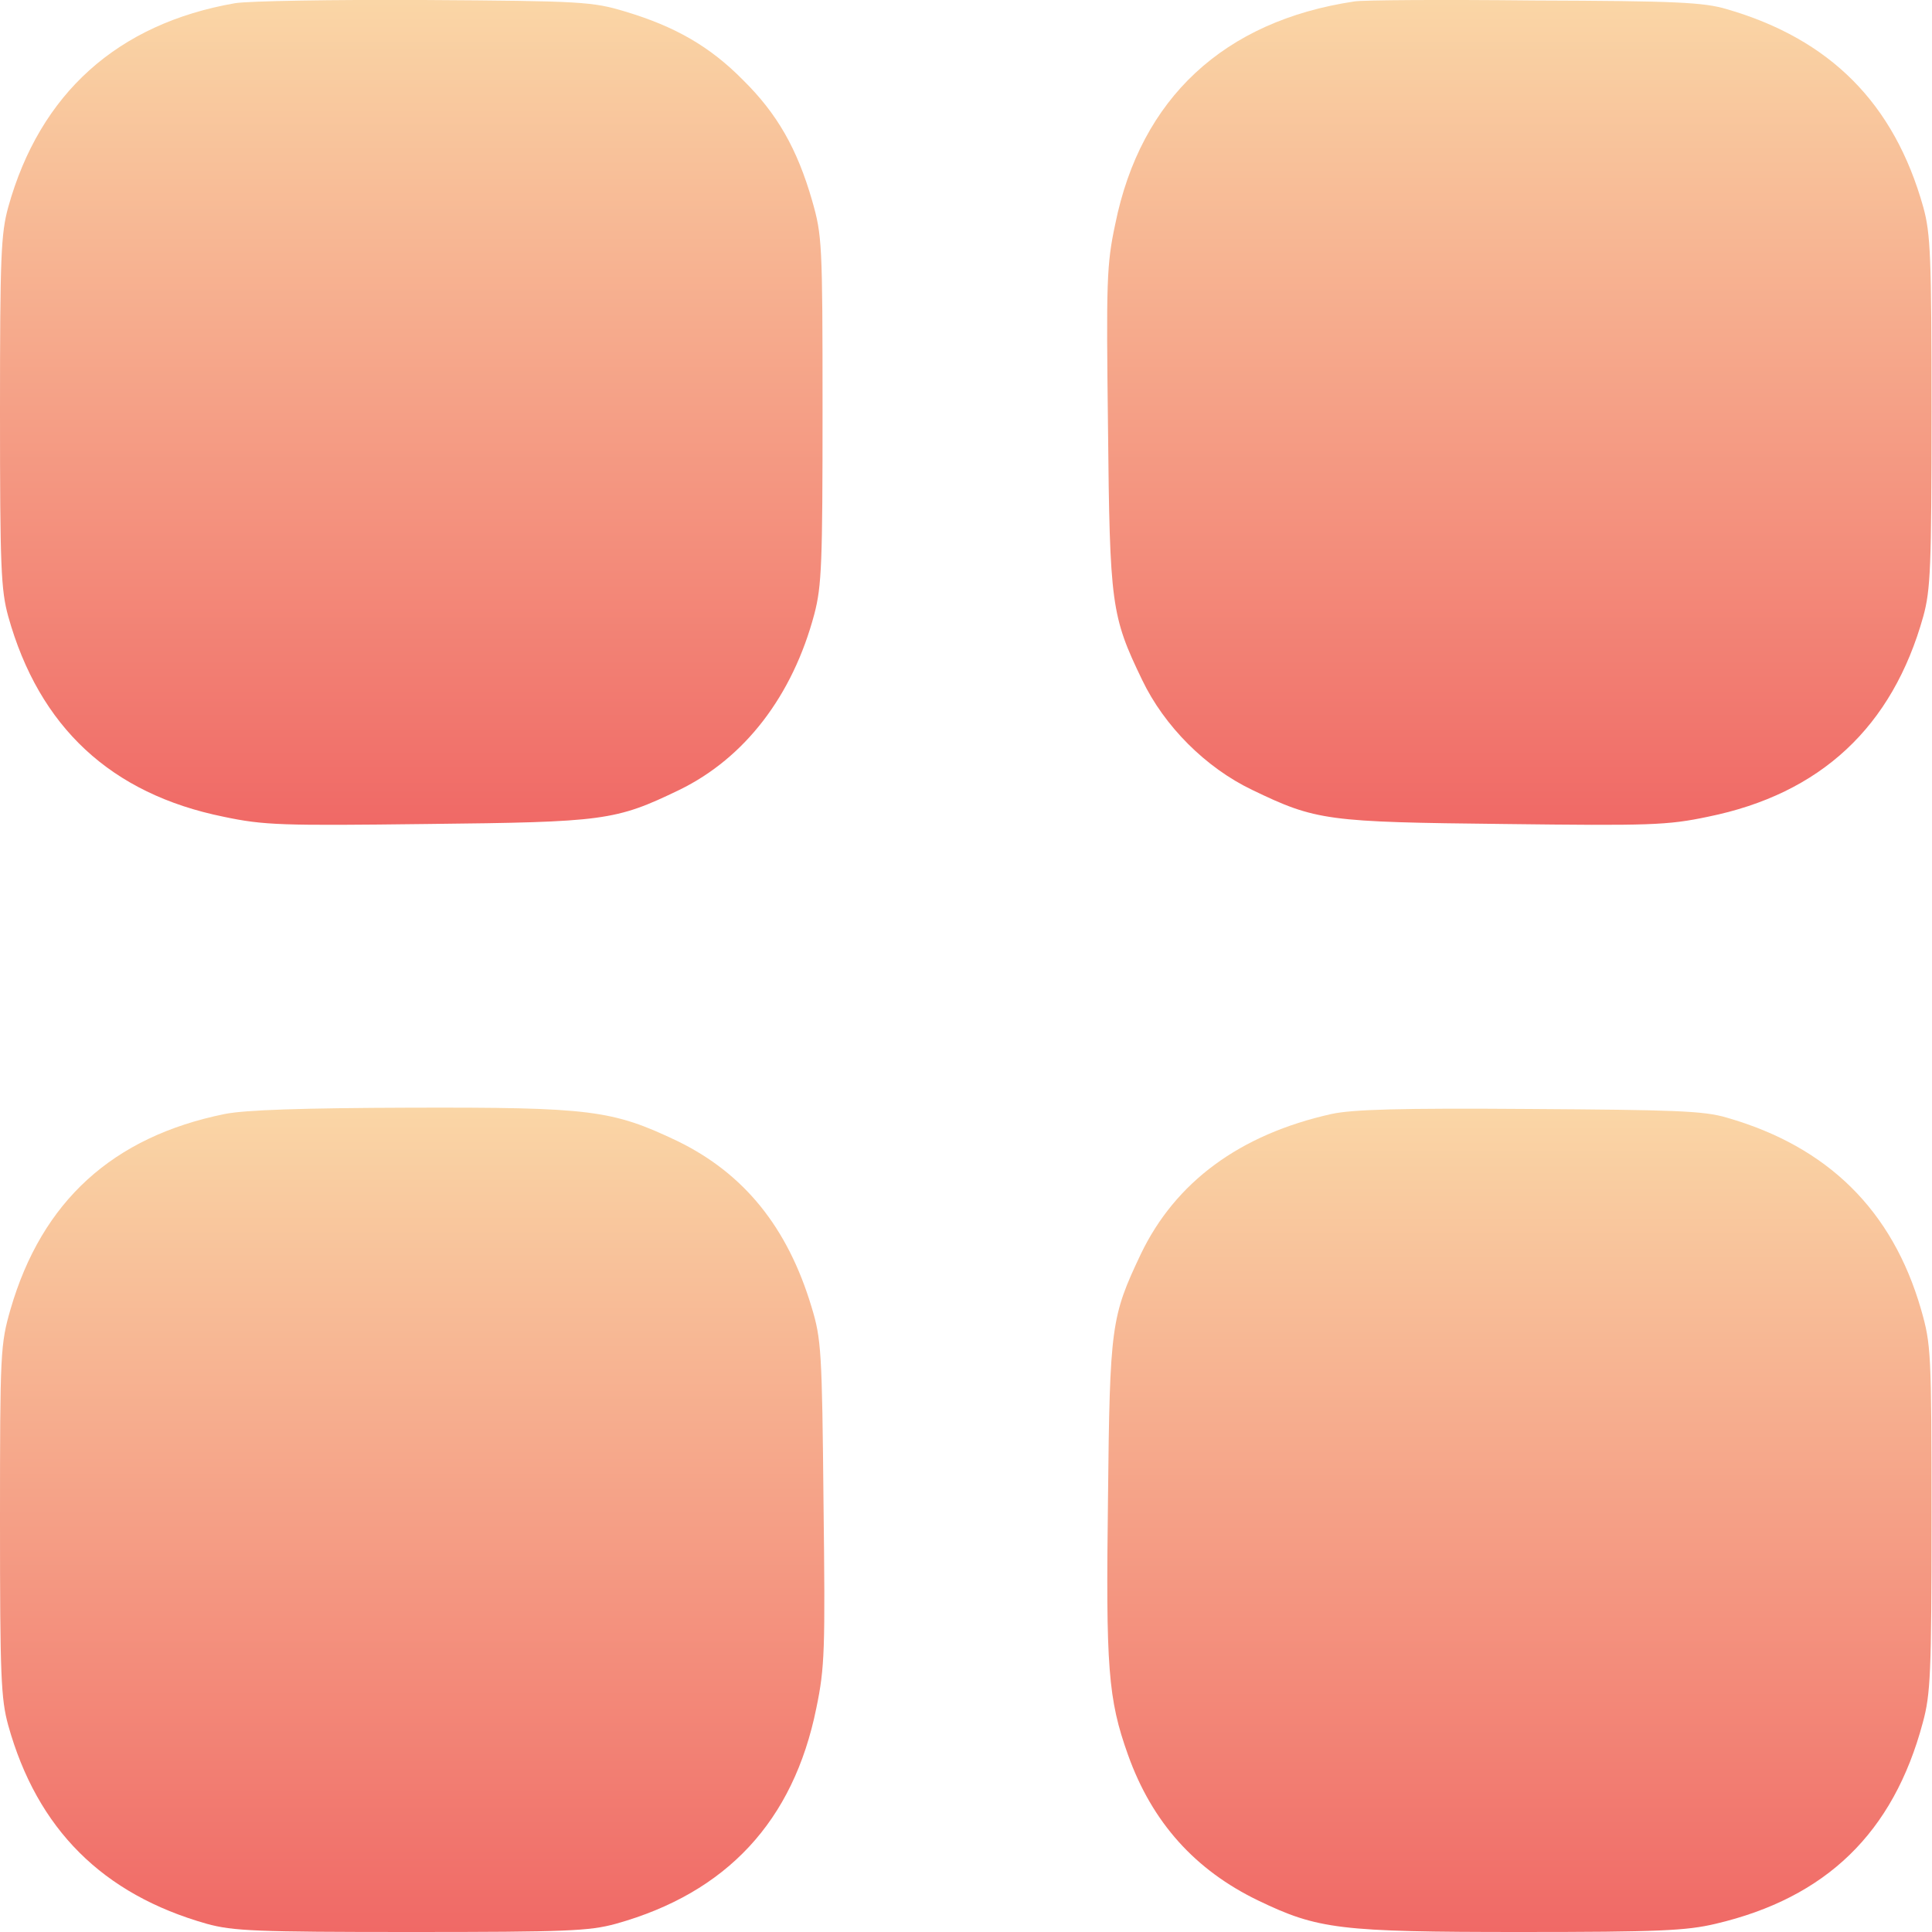 <svg width="12" height="12" viewBox="0 0 12 12" fill="none" xmlns="http://www.w3.org/2000/svg">
<path d="M1.459 0.02C0.731 0.147 0.248 0.579 0.051 1.287C0.006 1.451 0 1.592 0 2.557C0 3.523 0.006 3.664 0.051 3.828C0.243 4.516 0.689 4.931 1.389 5.073C1.64 5.126 1.75 5.129 2.653 5.118C3.754 5.106 3.822 5.098 4.22 4.906C4.626 4.708 4.923 4.322 5.058 3.814C5.104 3.639 5.109 3.495 5.109 2.543C5.109 1.507 5.106 1.462 5.044 1.245C4.951 0.923 4.827 0.706 4.615 0.497C4.409 0.288 4.192 0.164 3.881 0.071C3.681 0.011 3.616 0.006 2.639 5.53131e-05C2.072 -0.003 1.541 0.006 1.459 0.02Z" fill="url(#paint0_linear_574_8026)"/>
<path d="M8.412 0.009C7.602 0.13 7.085 0.61 6.927 1.392C6.873 1.643 6.871 1.753 6.882 2.656C6.893 3.757 6.902 3.825 7.094 4.223C7.232 4.511 7.489 4.768 7.777 4.906C8.175 5.098 8.242 5.106 9.343 5.118C10.247 5.129 10.357 5.126 10.608 5.073C11.308 4.931 11.754 4.516 11.946 3.828C11.991 3.664 11.997 3.523 11.997 2.557C11.997 1.592 11.991 1.451 11.946 1.287C11.765 0.641 11.367 0.243 10.726 0.057C10.582 0.014 10.408 0.006 9.527 0.003C8.959 -0.003 8.46 5.57899e-05 8.412 0.009Z" fill="url(#paint1_linear_574_8026)"/>
<path d="M1.397 6.919C0.7 7.06 0.26 7.461 0.065 8.133C0.003 8.35 0 8.395 0 9.445C0 10.411 0.006 10.552 0.051 10.716C0.231 11.362 0.638 11.766 1.284 11.949C1.448 11.994 1.589 12 2.555 12C3.52 12 3.661 11.994 3.825 11.949C4.514 11.757 4.928 11.311 5.07 10.611C5.123 10.357 5.126 10.25 5.115 9.333C5.106 8.393 5.101 8.316 5.041 8.119C4.892 7.622 4.621 7.289 4.209 7.088C3.802 6.894 3.67 6.877 2.549 6.88C1.871 6.882 1.524 6.894 1.397 6.919Z" fill="url(#paint2_linear_574_8026)"/>
<path d="M8.271 6.919C7.7 7.046 7.3 7.342 7.085 7.791C6.902 8.178 6.893 8.232 6.882 9.304C6.868 10.357 6.882 10.552 7.006 10.899C7.156 11.32 7.424 11.616 7.816 11.805C8.186 11.983 8.321 12 9.442 12C10.303 12 10.475 11.992 10.656 11.949C11.342 11.788 11.76 11.385 11.943 10.699C11.991 10.524 11.997 10.391 11.997 9.431C11.997 8.395 11.994 8.35 11.932 8.133C11.754 7.517 11.353 7.122 10.726 6.942C10.582 6.899 10.402 6.894 9.499 6.888C8.694 6.882 8.4 6.891 8.271 6.919Z" fill="url(#paint3_linear_574_8026)"/>
<defs>
<linearGradient id="paint0_linear_574_8026" x1="2.555" y1="5.123" x2="2.555" y2="-0" gradientUnits="userSpaceOnUse">
<stop stop-color="#F06966"/>
<stop offset="1" stop-color="#FAD6A6"/>
</linearGradient>
<linearGradient id="paint1_linear_574_8026" x1="9.437" y1="5.123" x2="9.437" y2="-5.8651e-05" gradientUnits="userSpaceOnUse">
<stop stop-color="#F06966"/>
<stop offset="1" stop-color="#FAD6A6"/>
</linearGradient>
<linearGradient id="paint2_linear_574_8026" x1="2.56" y1="12" x2="2.56" y2="6.879" gradientUnits="userSpaceOnUse">
<stop stop-color="#F06966"/>
<stop offset="1" stop-color="#FAD6A6"/>
</linearGradient>
<linearGradient id="paint3_linear_574_8026" x1="9.437" y1="12" x2="9.437" y2="6.886" gradientUnits="userSpaceOnUse">
<stop stop-color="#F06966"/>
<stop offset="1" stop-color="#FAD6A6"/>
</linearGradient>
</defs>
</svg>
